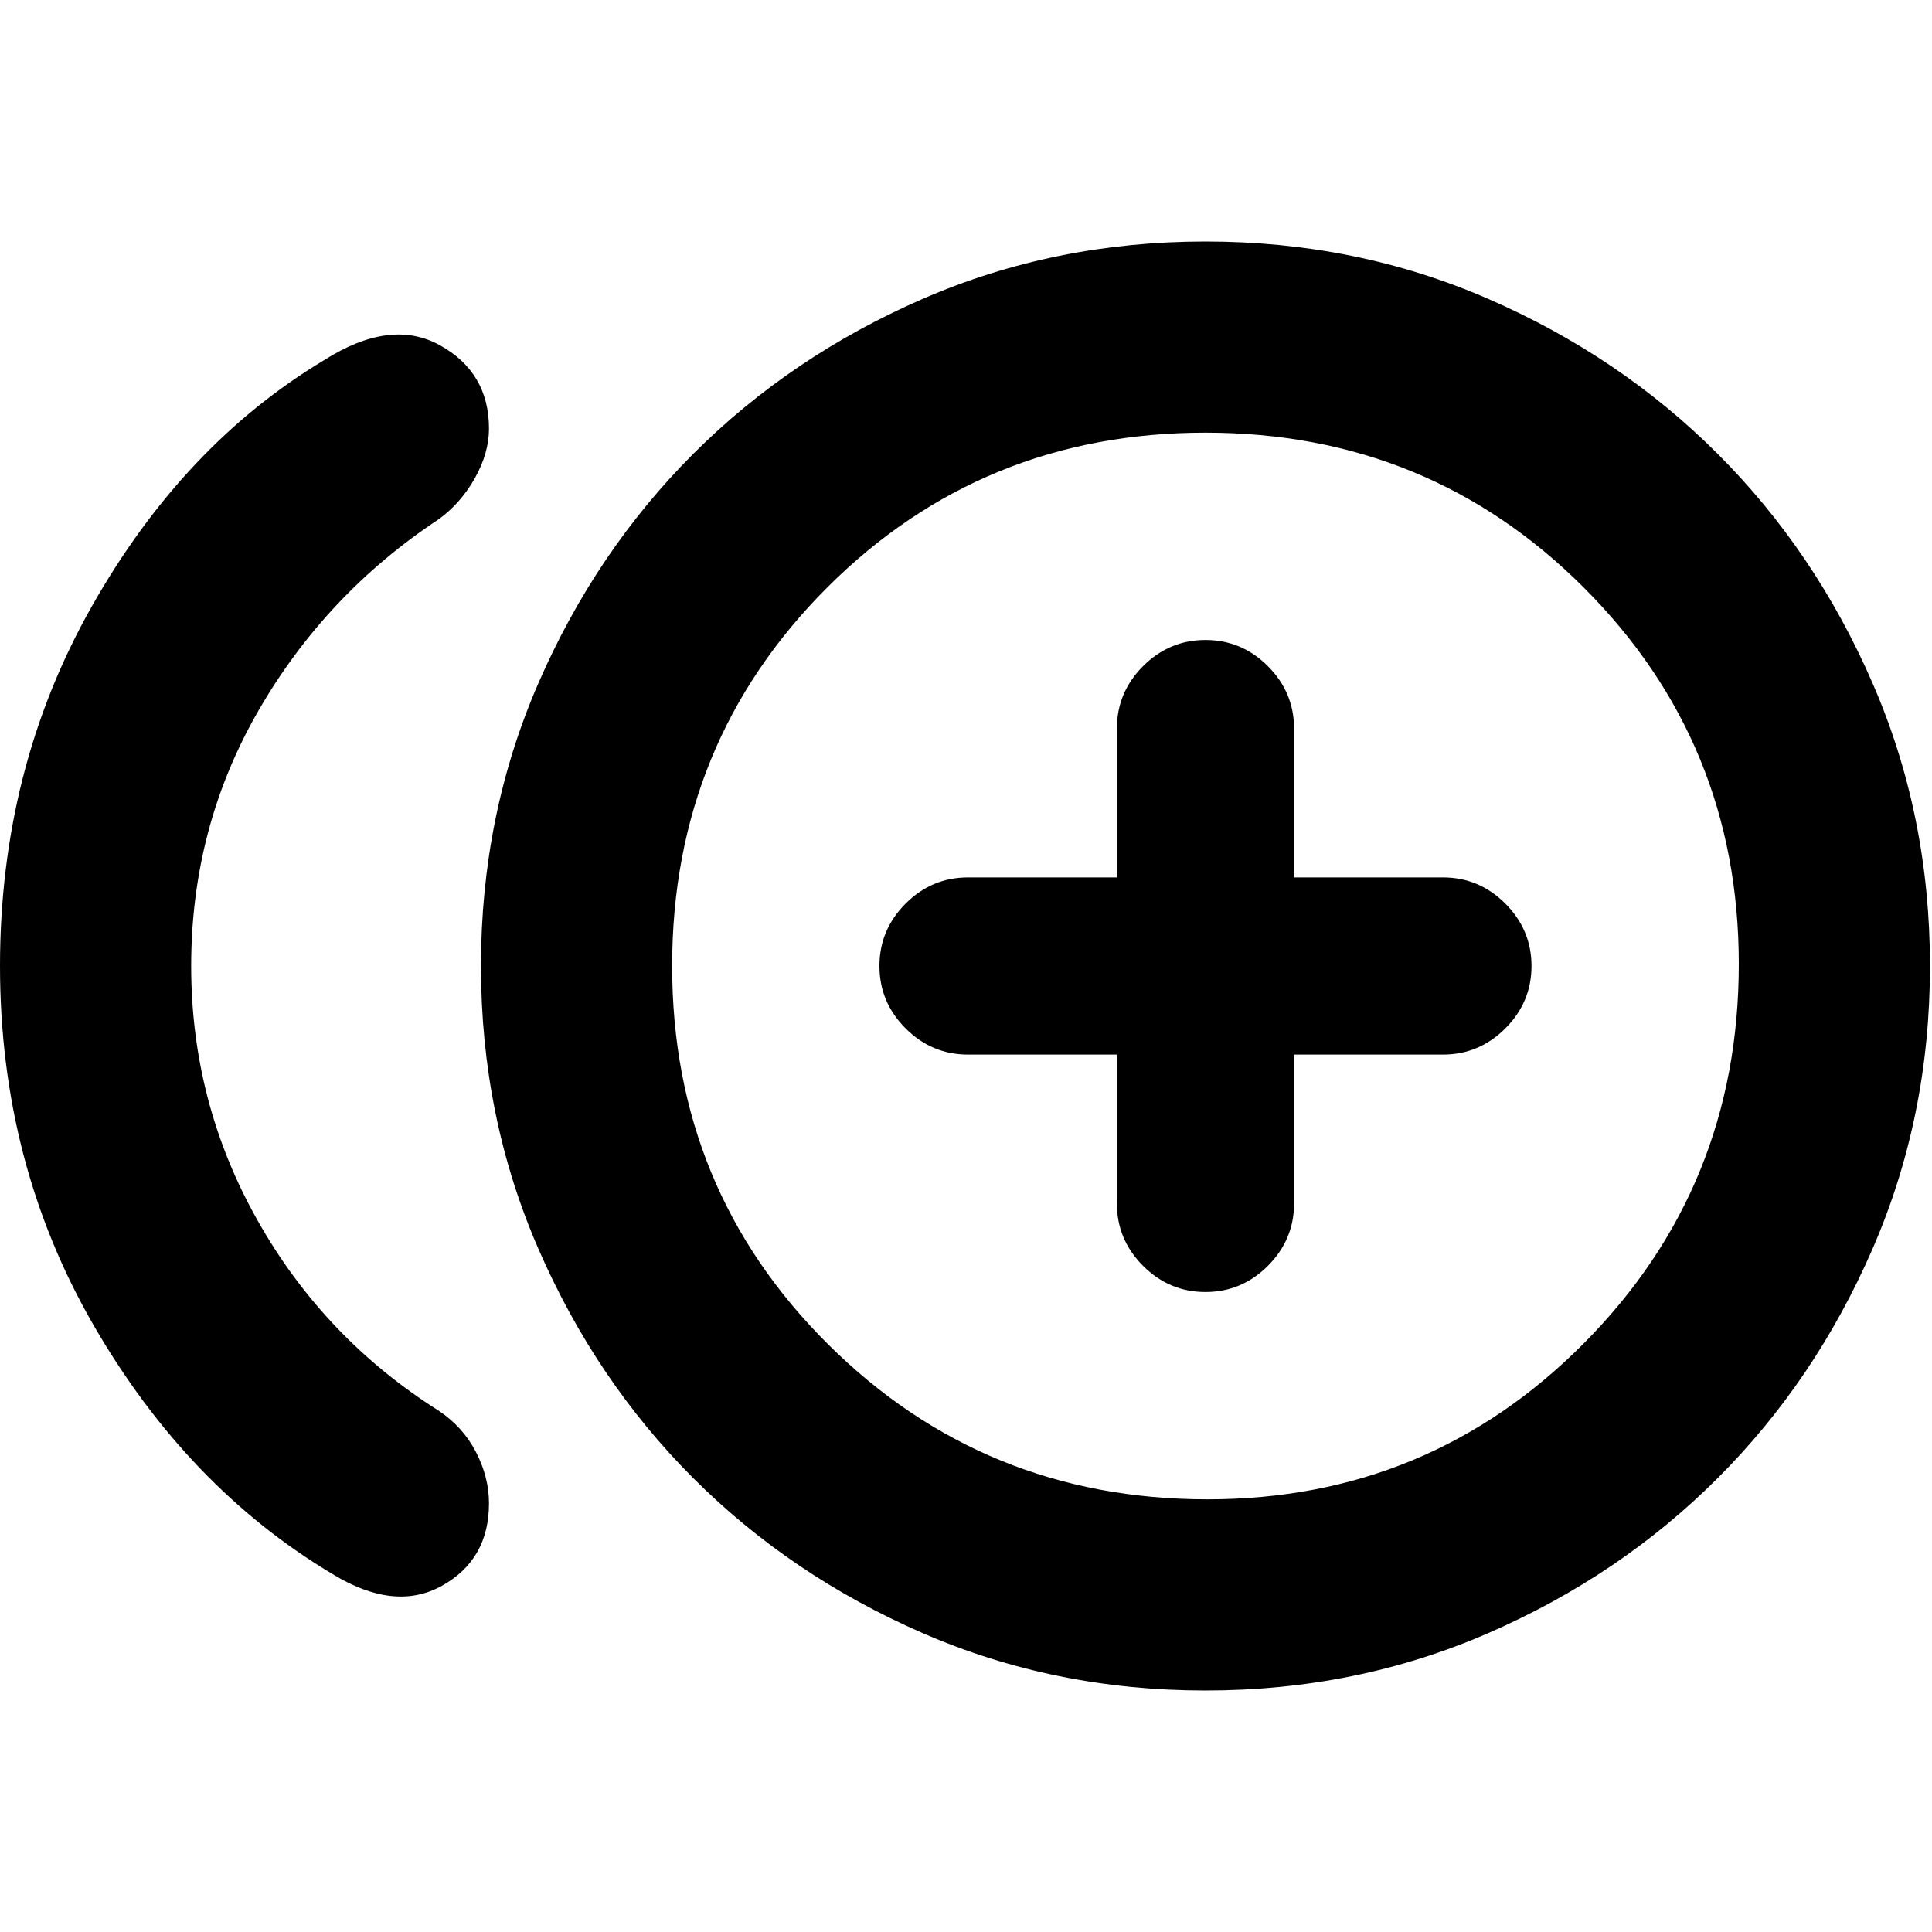<svg xmlns="http://www.w3.org/2000/svg" height="20" width="20"><path d="M12.479 13.375Q12.854 13.375 13.125 13.104Q13.396 12.833 13.396 12.458V10.917H14.938Q15.312 10.917 15.583 10.646Q15.854 10.375 15.854 10Q15.854 9.625 15.583 9.354Q15.312 9.083 14.938 9.083H13.396V7.542Q13.396 7.167 13.125 6.896Q12.854 6.625 12.479 6.625Q12.104 6.625 11.833 6.896Q11.562 7.167 11.562 7.542V9.083H10.021Q9.646 9.083 9.375 9.354Q9.104 9.625 9.104 10Q9.104 10.375 9.375 10.646Q9.646 10.917 10.021 10.917H11.562V12.458Q11.562 12.833 11.833 13.104Q12.104 13.375 12.479 13.375ZM3.438 16.292Q1.938 15.396 0.969 13.719Q0 12.042 0 10Q0 7.958 0.948 6.281Q1.896 4.604 3.354 3.729Q4.042 3.292 4.552 3.573Q5.062 3.854 5.062 4.438Q5.062 4.688 4.917 4.948Q4.771 5.208 4.542 5.375Q3.375 6.146 2.677 7.354Q1.979 8.562 1.979 10Q1.979 11.417 2.667 12.635Q3.354 13.854 4.542 14.604Q4.792 14.771 4.927 15.031Q5.062 15.292 5.062 15.562Q5.062 16.146 4.573 16.417Q4.083 16.688 3.438 16.292ZM12.479 17.5Q10.917 17.5 9.552 16.906Q8.188 16.312 7.177 15.302Q6.167 14.292 5.573 12.927Q4.979 11.562 4.979 10Q4.979 8.438 5.573 7.073Q6.167 5.708 7.177 4.698Q8.188 3.688 9.552 3.094Q10.917 2.5 12.479 2.5Q14.042 2.5 15.406 3.094Q16.771 3.688 17.781 4.698Q18.792 5.708 19.385 7.073Q19.979 8.438 19.979 10Q19.979 11.562 19.385 12.927Q18.792 14.292 17.781 15.302Q16.771 16.312 15.406 16.906Q14.042 17.5 12.479 17.5ZM12.479 10Q12.479 10 12.479 10Q12.479 10 12.479 10Q12.479 10 12.479 10Q12.479 10 12.479 10Q12.479 10 12.479 10Q12.479 10 12.479 10Q12.479 10 12.479 10Q12.479 10 12.479 10ZM12.5 15.521Q14.792 15.521 16.396 13.906Q18 12.292 18 9.979Q18 7.688 16.396 6.083Q14.792 4.479 12.479 4.479Q10.167 4.479 8.562 6.083Q6.958 7.688 6.958 10Q6.958 12.312 8.573 13.917Q10.188 15.521 12.5 15.521Z"/></svg>